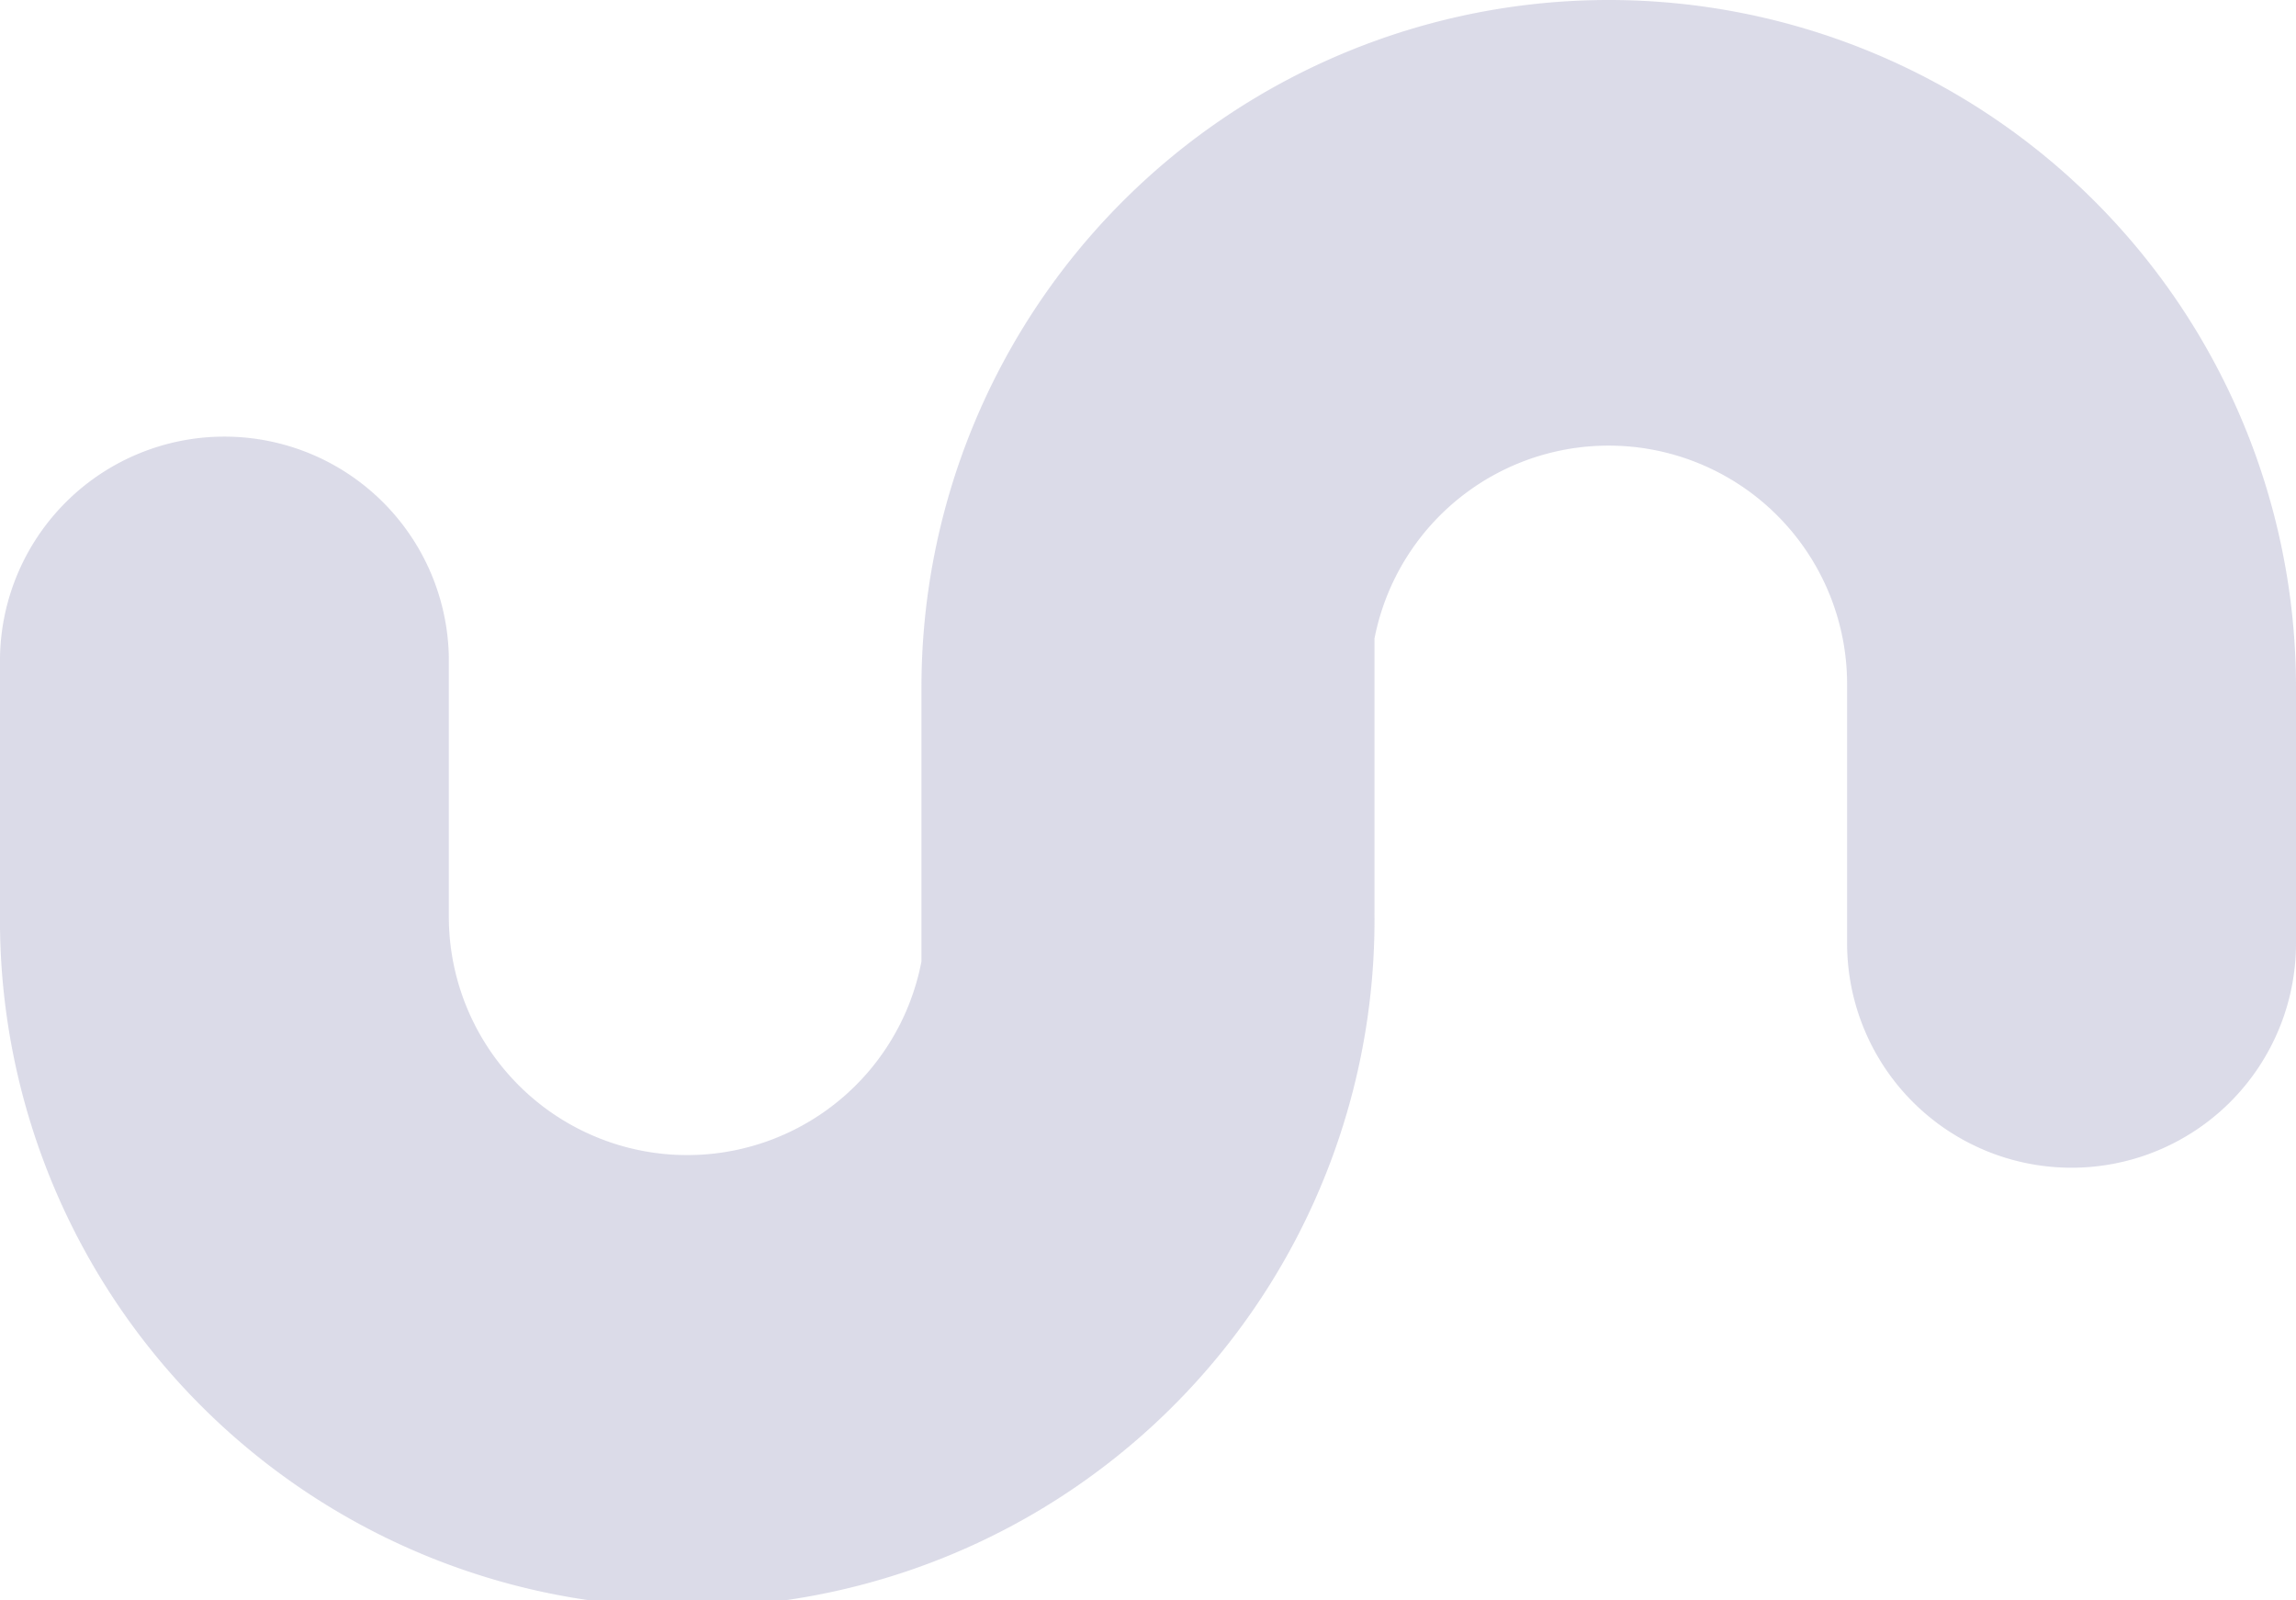 <svg xmlns="http://www.w3.org/2000/svg" width="33" height="23" viewBox="0 0 33 23">
  <path id="Combined_Shape" data-name="Combined Shape" d="M0,13.122V9.444a3.226,3.226,0,0,1,6.451,0v3.73a3.427,3.427,0,0,0,6.793.643V9.878A9.878,9.878,0,0,1,33,9.878v3.678a3.226,3.226,0,0,1-6.452,0V9.826a3.428,3.428,0,0,0-6.793-.648v3.944A9.878,9.878,0,1,1,0,13.122Z" fill="#7171a6" opacity="0.25"/>
</svg>
